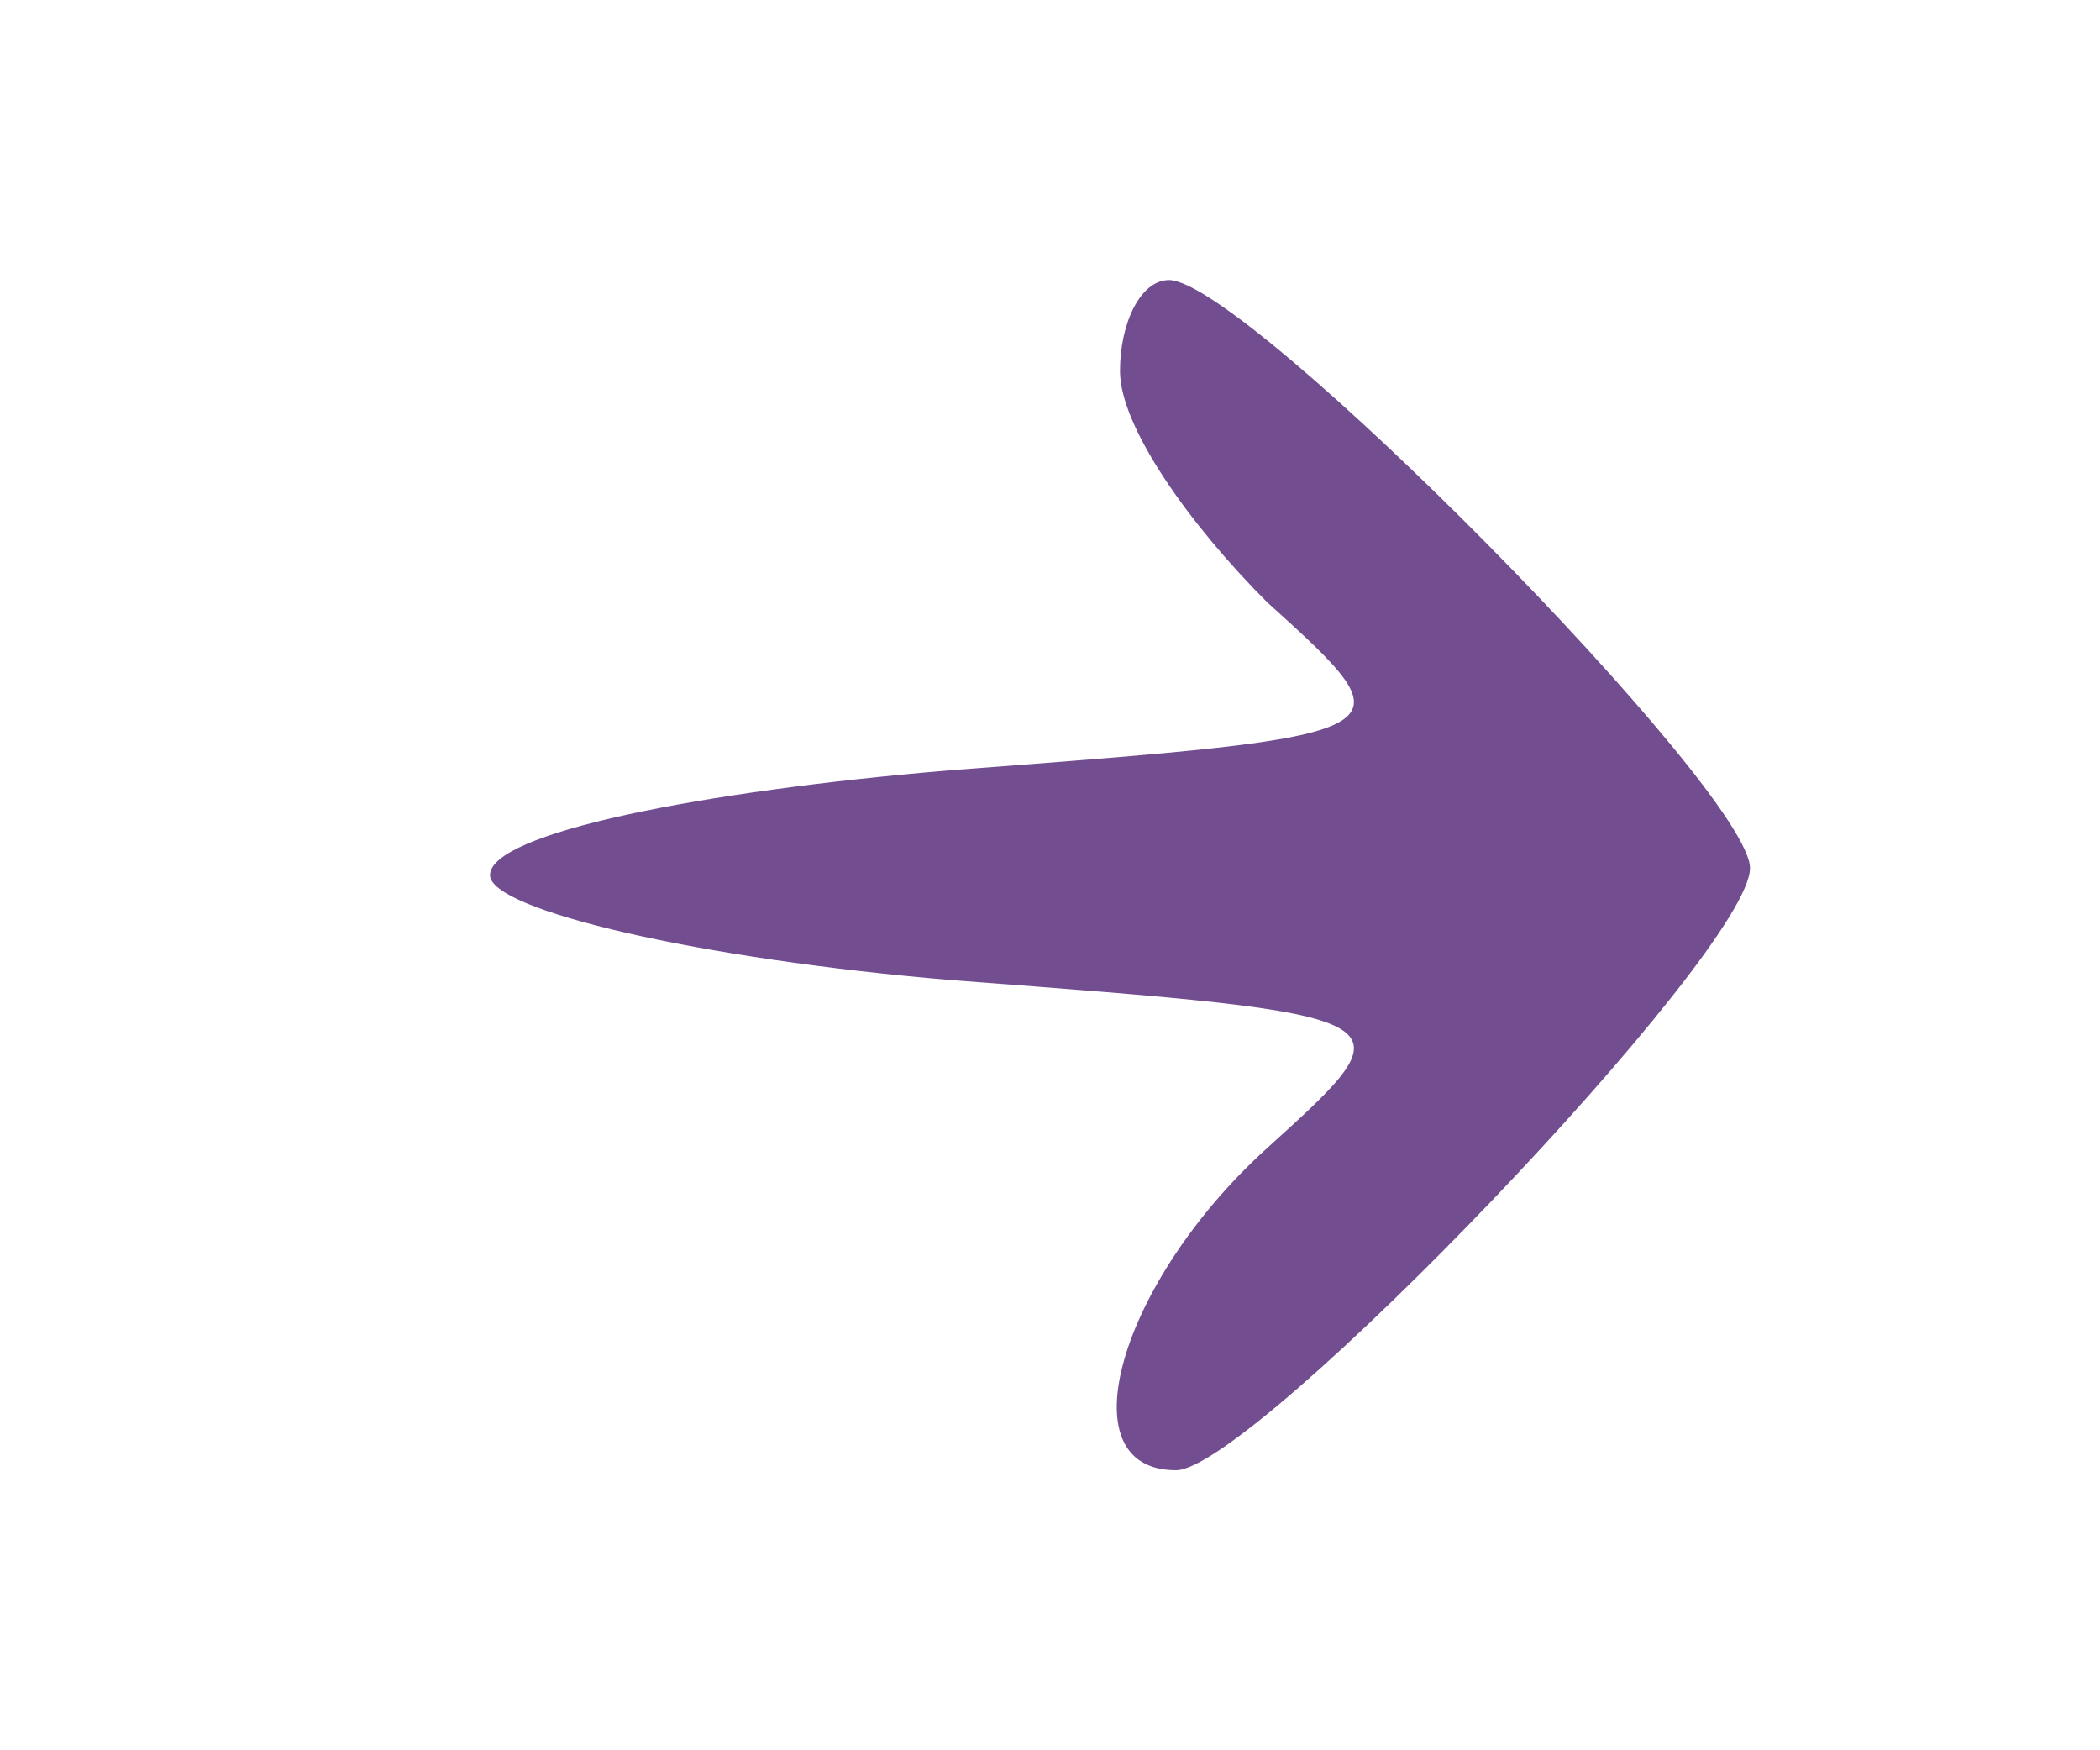<svg width="30" height="25" viewBox="0 0 30 25" fill="none" xmlns="http://www.w3.org/2000/svg">
<path d="M16 5.3C16 6.1 17 7.5 18.1 8.6C20.2 10.5 20.2 10.5 13.6 11C10 11.3 7 11.9 7 12.5C7 13 10 13.7 13.6 14C20.2 14.5 20.2 14.5 18.1 16.4C16 18.3 15.2 21 16.8 21C17.9 21 25 13.6 25 12.4C25 11.3 17.8 4 16.7 4C16.3 4 16 4.6 16 5.3Z" fill="#724E91"/>
</svg>
